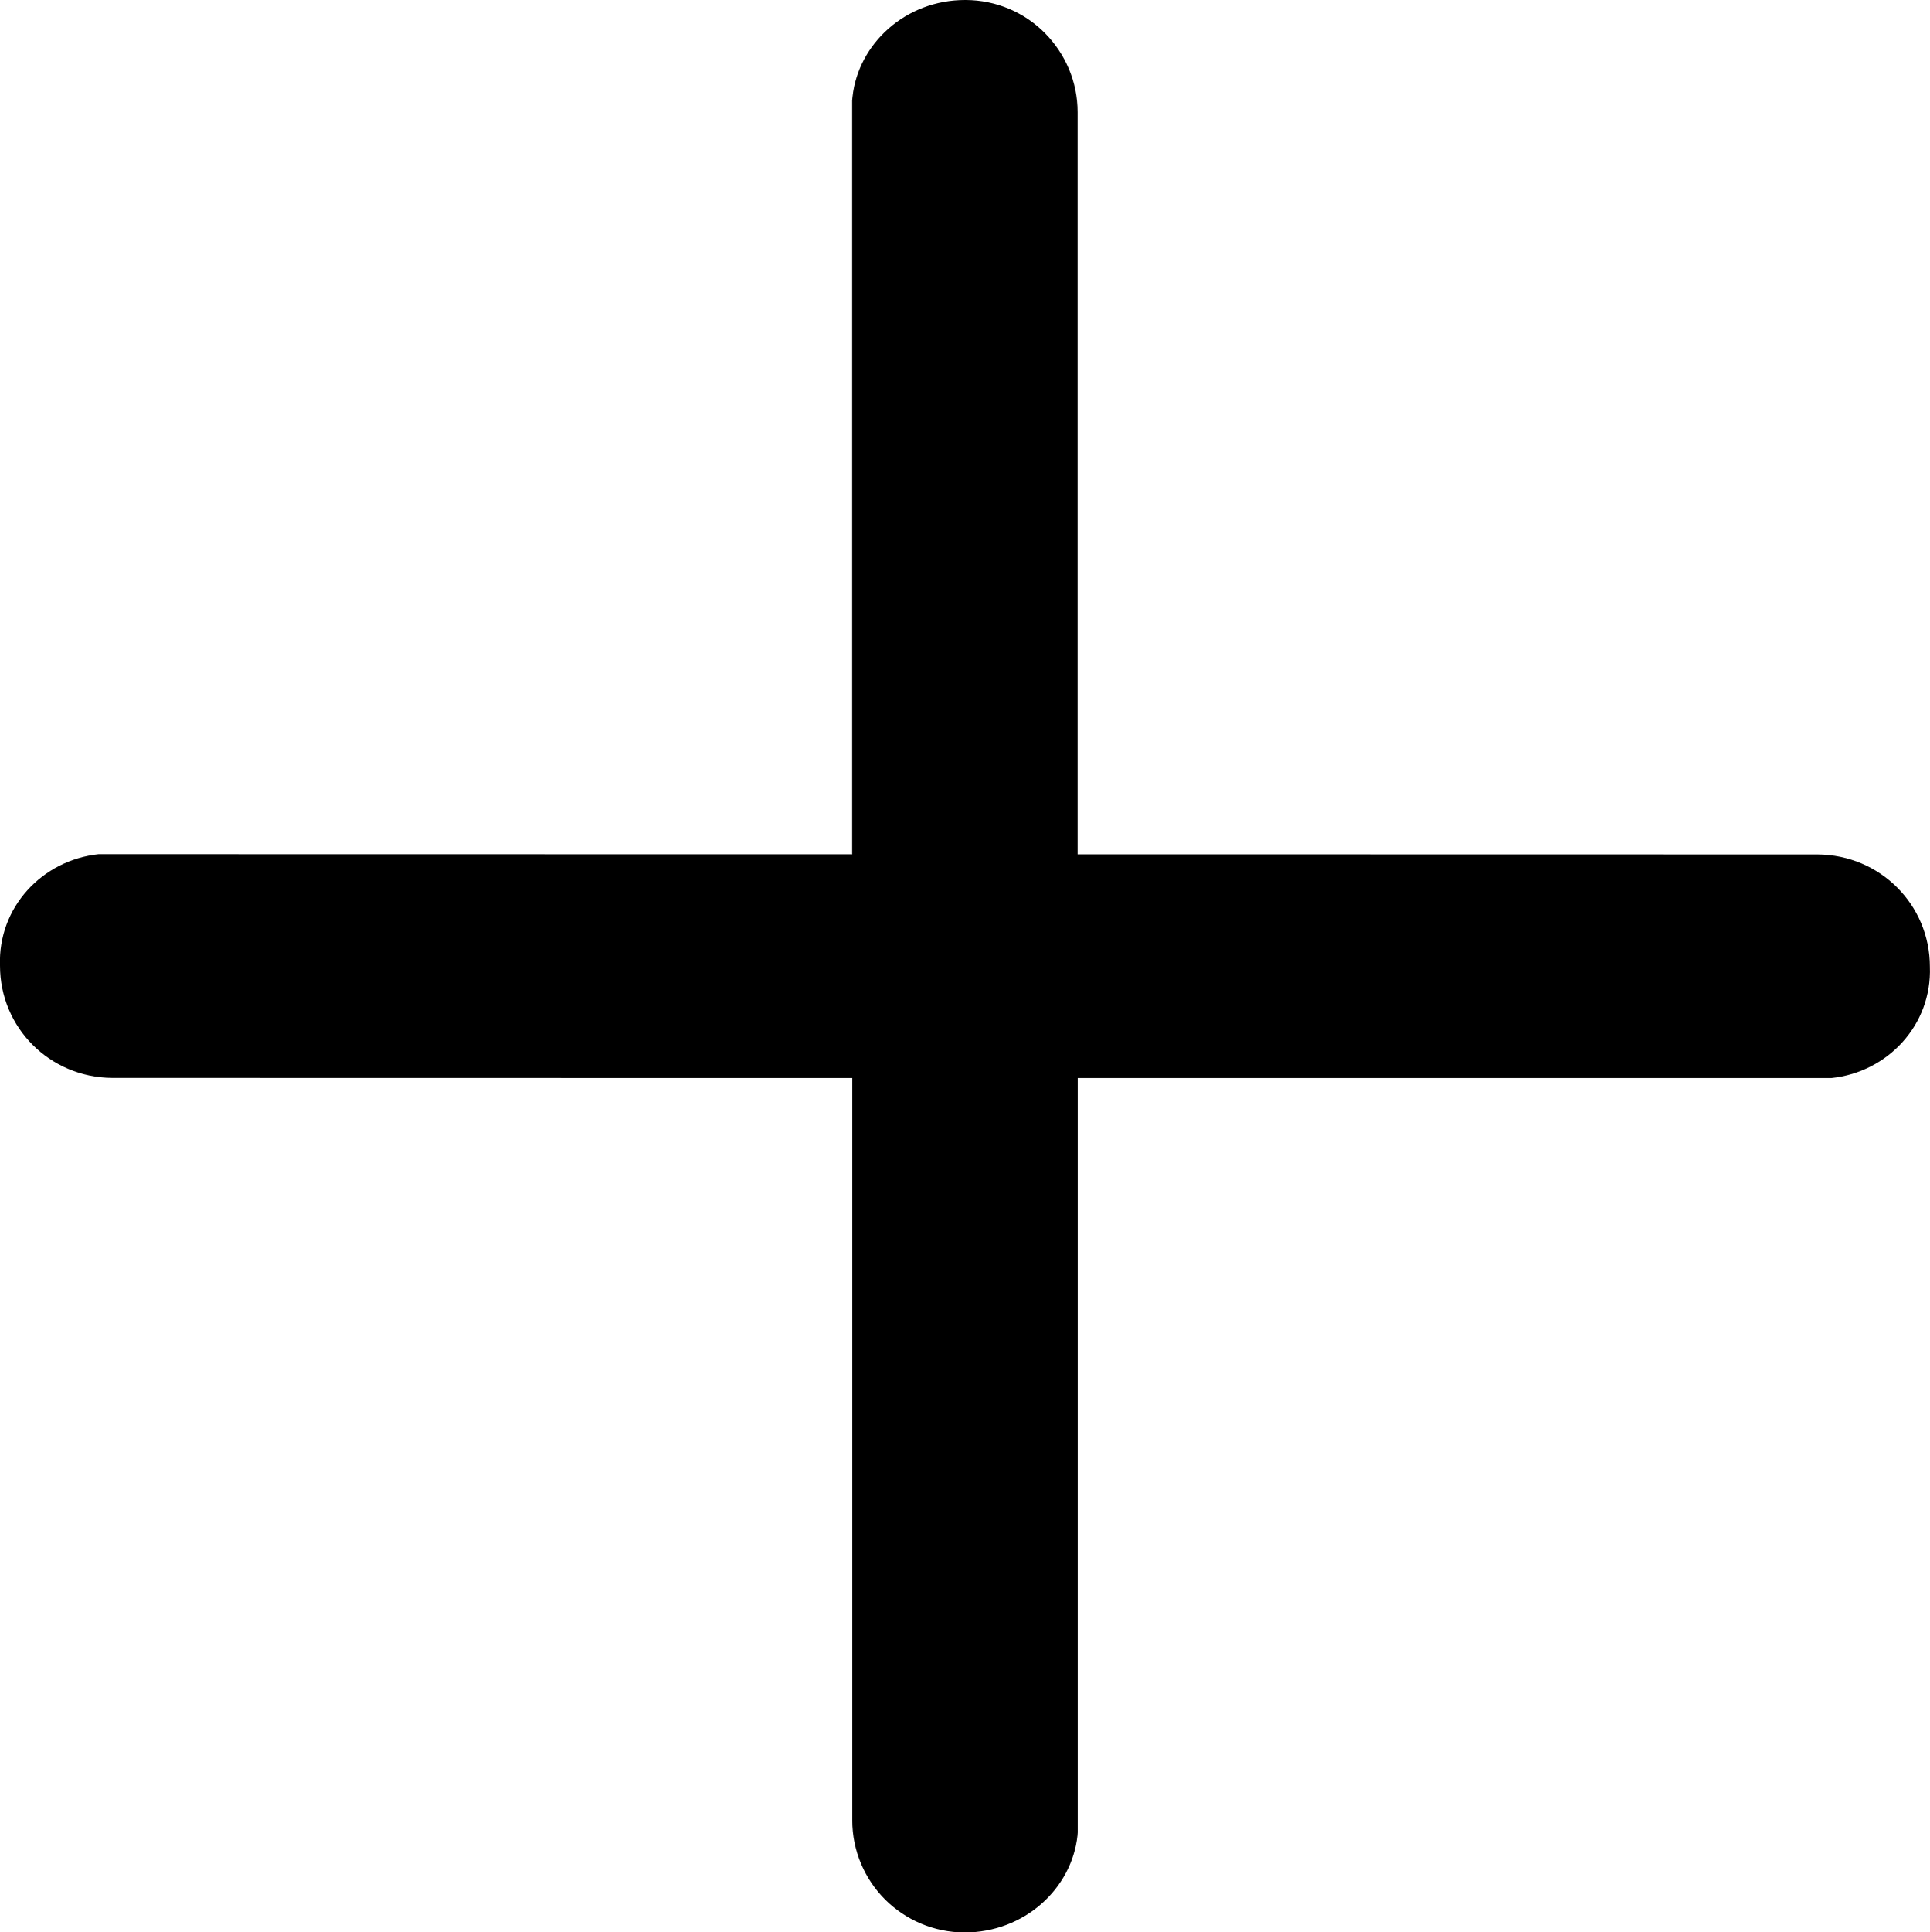 <?xml version="1.0" encoding="utf-8"?>
<!-- Generator: Adobe Illustrator 16.0.0, SVG Export Plug-In . SVG Version: 6.00 Build 0)  -->
<!DOCTYPE svg PUBLIC "-//W3C//DTD SVG 1.1//EN" "http://www.w3.org/Graphics/SVG/1.1/DTD/svg11.dtd">
<svg version="1.1" id="Layer_1" xmlns="http://www.w3.org/2000/svg" xmlns:xlink="http://www.w3.org/1999/xlink" x="0px" y="0px"
	 width="15.202px" height="15.217px" viewBox="0 0 15.202 15.217" enable-background="new 0 0 15.202 15.217" xml:space="preserve">
<path d="M8.488,6.728l0-5.844c0-0.243-0.099-0.464-0.259-0.625C8.07,0.099,7.848,0,7.604,0C7.131-0.001,6.76,0.346,6.715,0.762
	L6.712,0.79l0,5.938L0.776,6.727C0.332,6.774-0.017,7.146,0,7.604c0,0.489,0.392,0.881,0.884,0.884l5.829,0.001v5.845
	c0,0.243,0.099,0.465,0.259,0.625c0.16,0.159,0.381,0.258,0.625,0.259c0.473,0,0.845-0.346,0.89-0.763l0.002-0.027V8.489h5.937
	c0.443-0.046,0.792-0.418,0.775-0.876c0-0.489-0.393-0.881-0.884-0.884L8.488,6.728z"/>
</svg>

